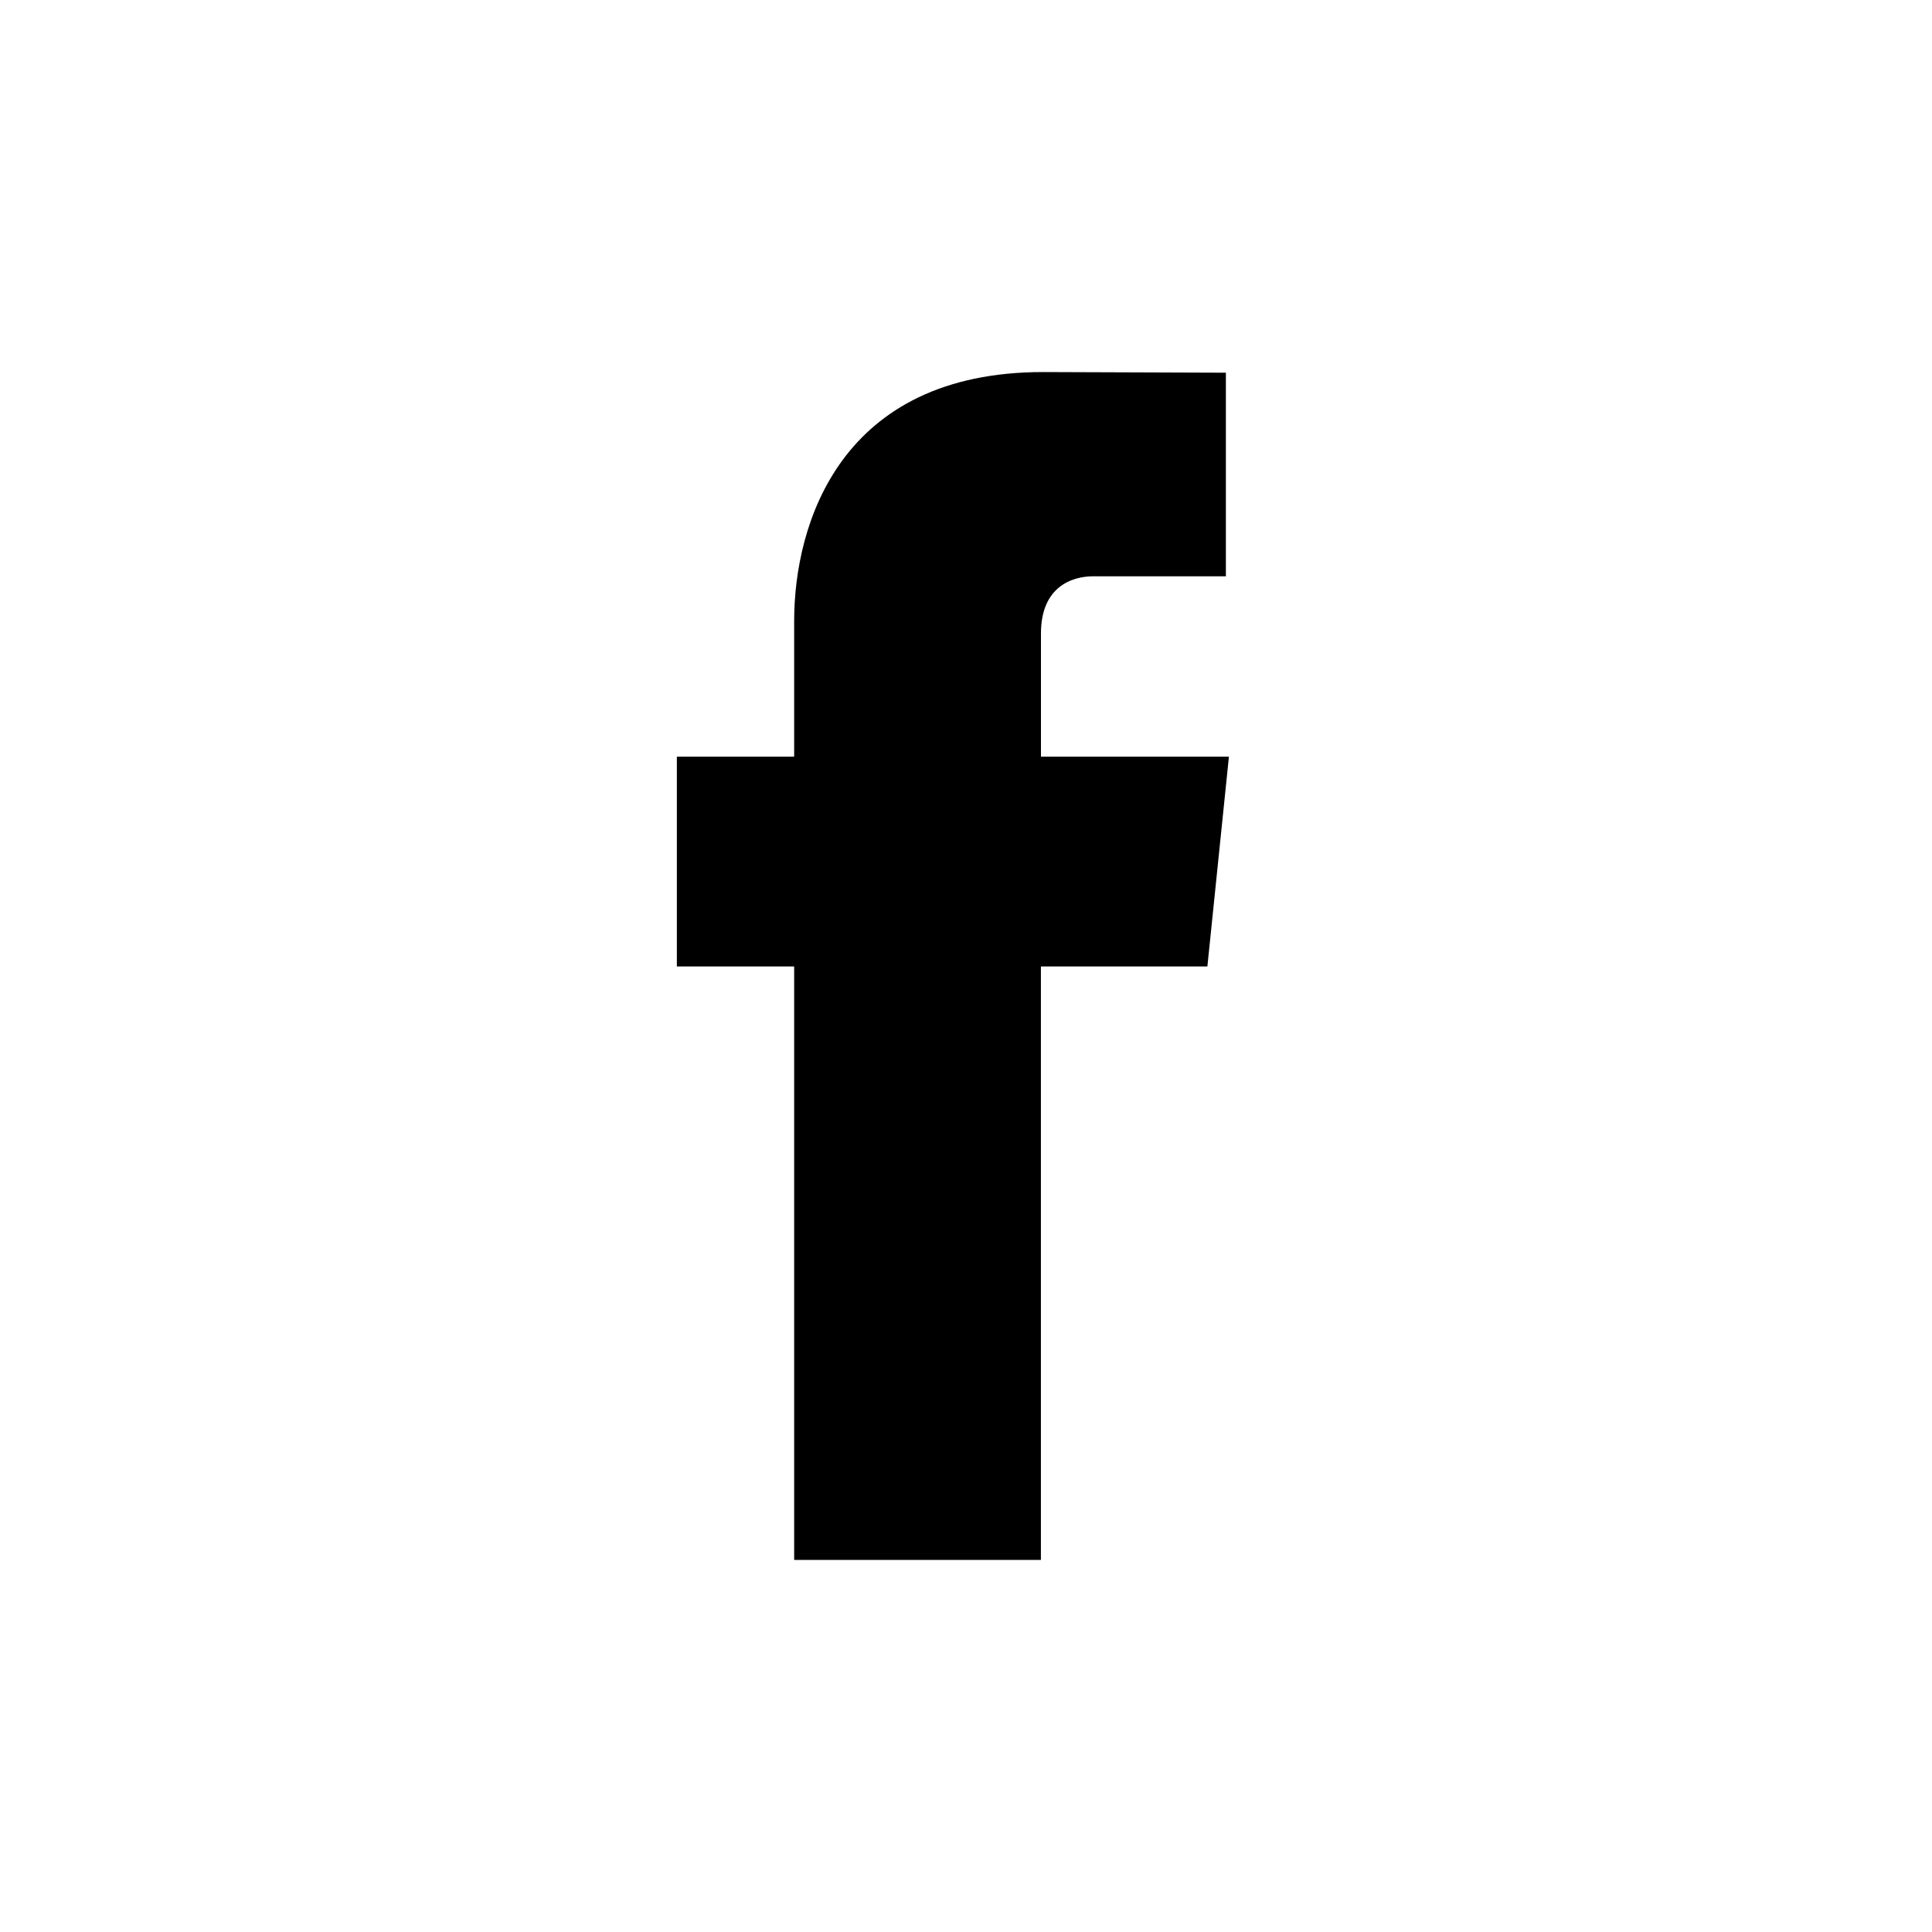 <?xml version="1.0" encoding="utf-8"?>
<!-- Generator: Adobe Illustrator 16.0.0, SVG Export Plug-In . SVG Version: 6.00 Build 0)  -->
<!DOCTYPE svg PUBLIC "-//W3C//DTD SVG 1.1//EN" "http://www.w3.org/Graphics/SVG/1.1/DTD/svg11.dtd">
<svg version="1.1" id="Capa_1" xmlns="http://www.w3.org/2000/svg" xmlns:xlink="http://www.w3.org/1999/xlink" x="0px" y="0px"
	 width="35px" height="35px" viewBox="0 0 35 35" enable-background="new 0 0 35 35" xml:space="preserve">
<path d="M22.263,13.708h-3.405v-2.233c0-0.84,0.555-1.035,0.947-1.035c0.39,0,2.403,0,2.403,0V6.752L18.897,6.74
	c-3.674,0-4.51,2.75-4.51,4.51v2.458h-2.125v3.8h2.125c0,4.876,0,10.751,0,10.751h4.47c0,0,0-5.933,0-10.751h3.016L22.263,13.708z"
	/>
</svg>
